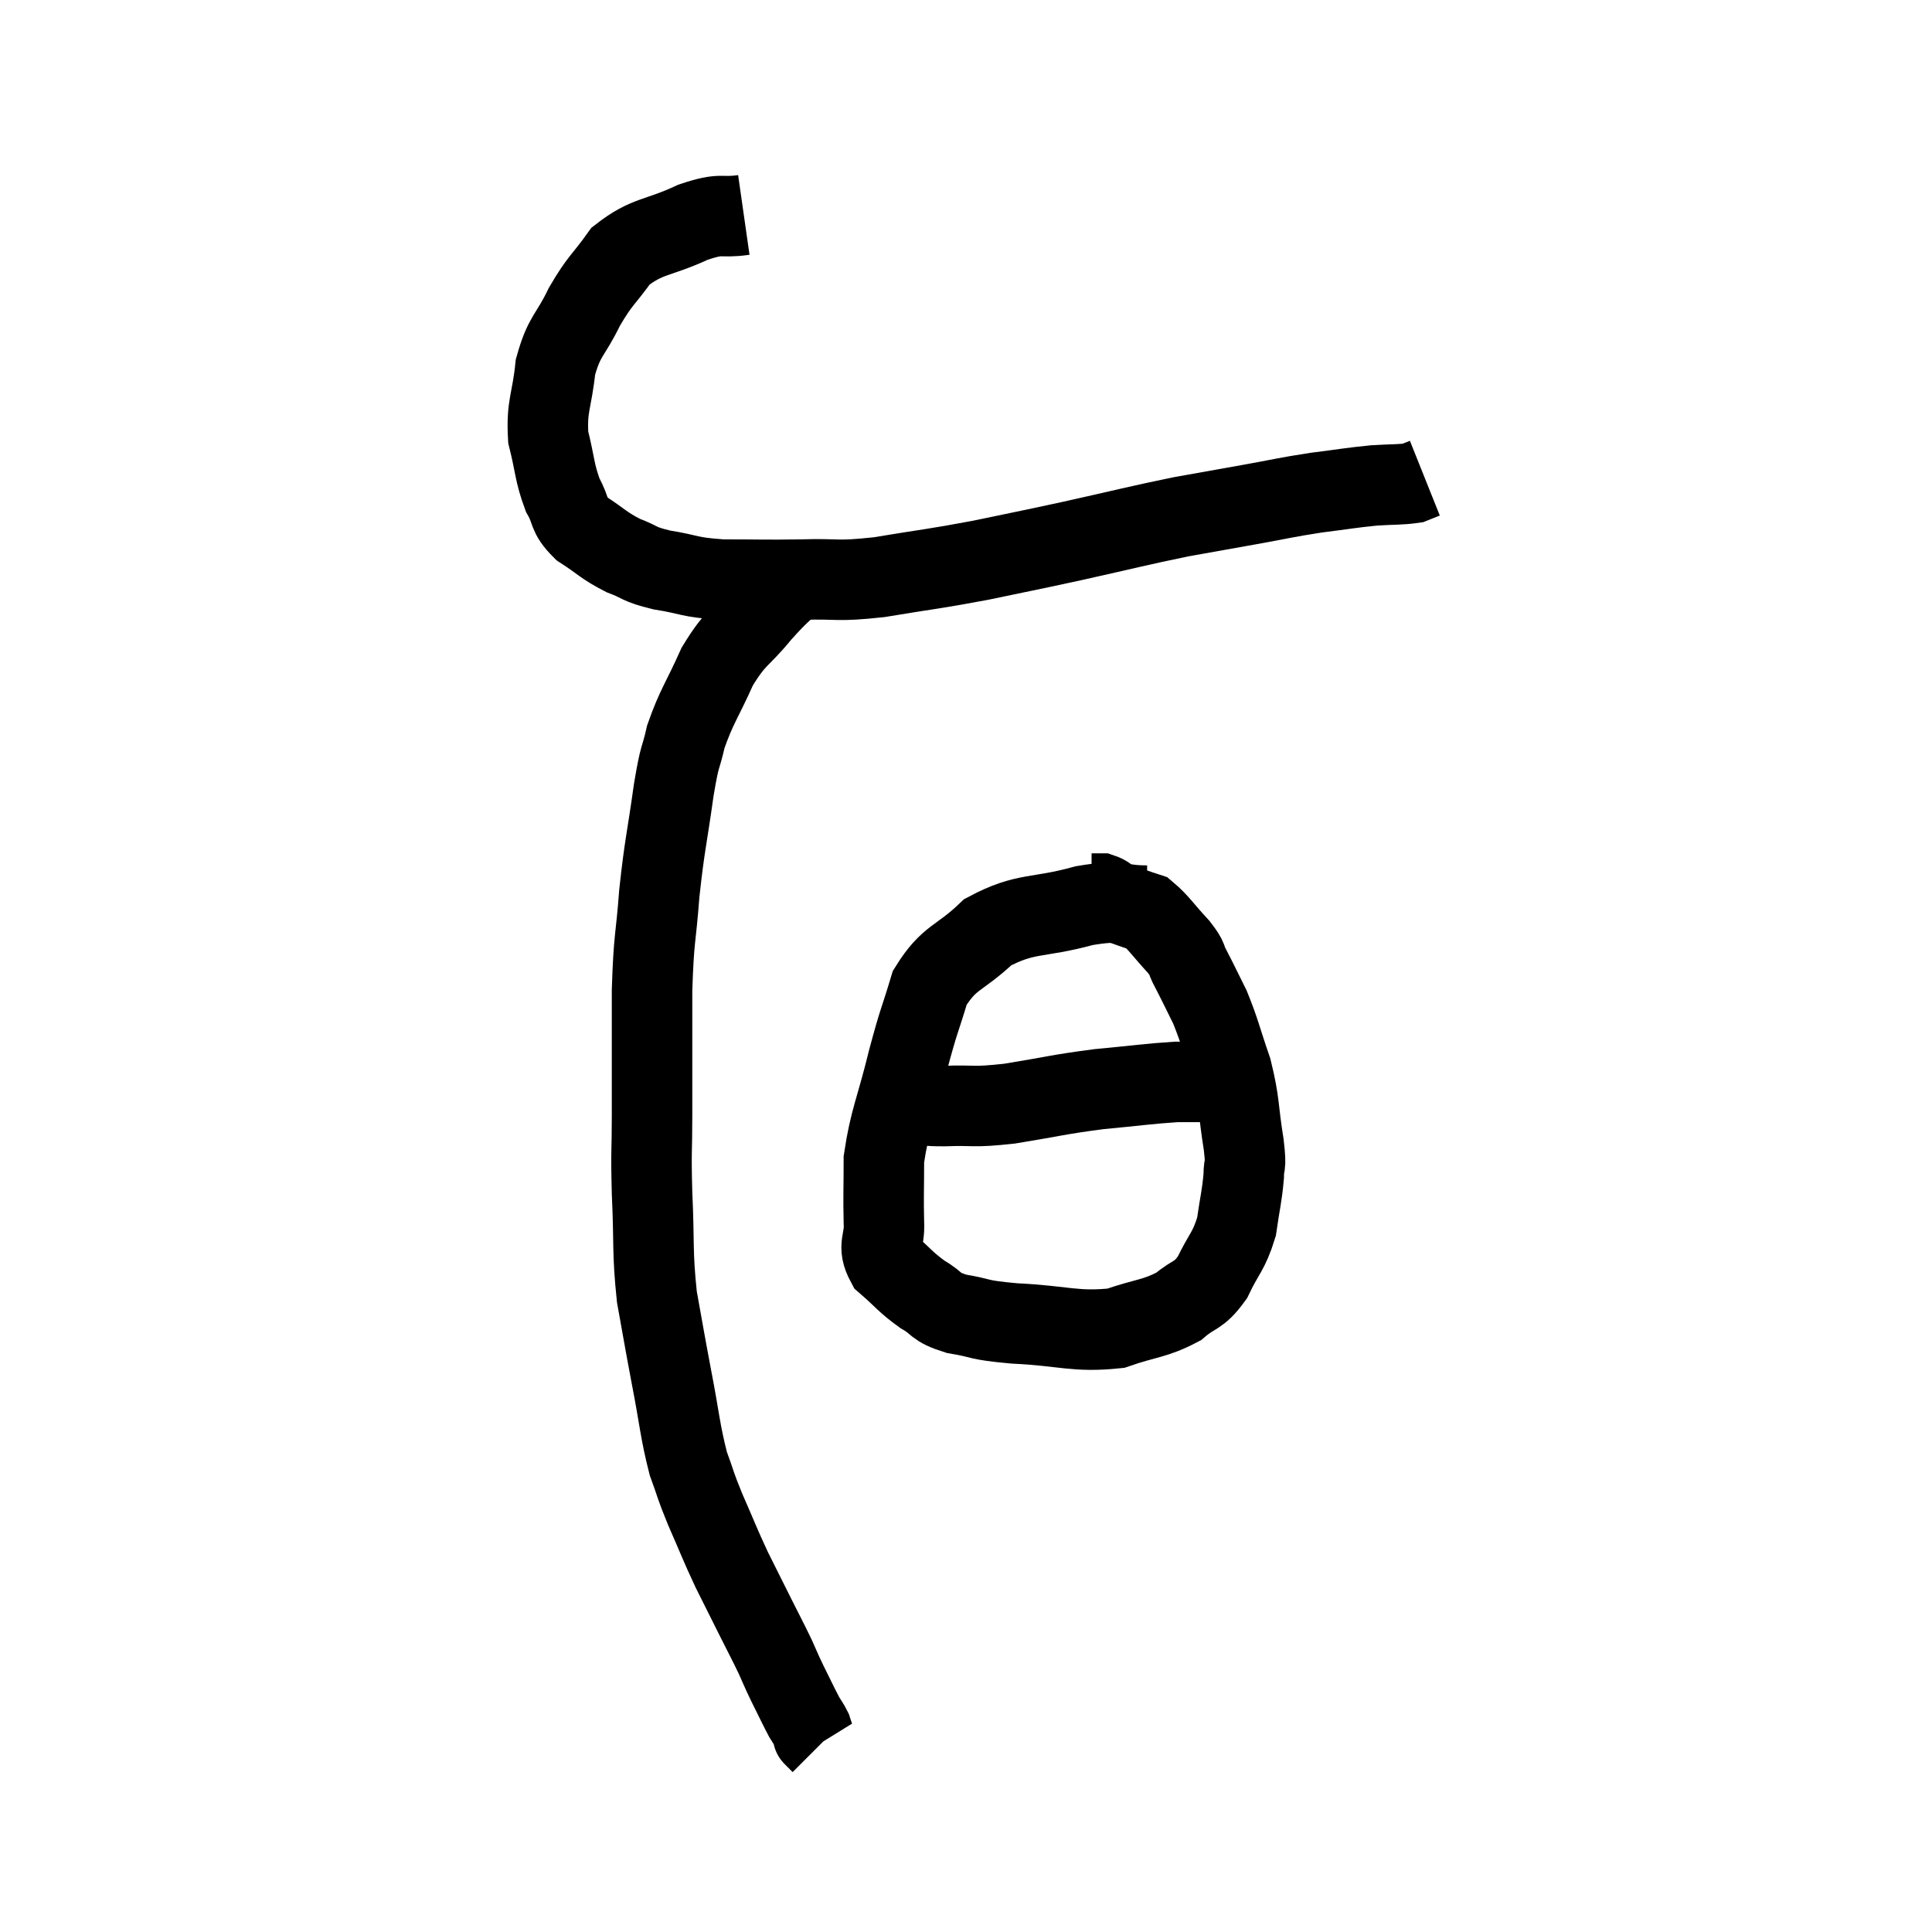 <svg width="48" height="48" viewBox="0 0 48 48" xmlns="http://www.w3.org/2000/svg"><path d="M 18.48 5.34 C 17.85 5.43, 17.985 5.265, 17.22 5.52 C 16.32 5.94, 16.095 5.835, 15.42 6.36 C 14.97 6.99, 14.925 6.93, 14.52 7.62 C 14.16 8.37, 14.025 8.31, 13.8 9.12 C 13.71 9.99, 13.575 10.065, 13.62 10.86 C 13.8 11.58, 13.77 11.73, 13.98 12.3 C 14.22 12.72, 14.085 12.765, 14.46 13.14 C 14.97 13.47, 14.985 13.545, 15.48 13.8 C 15.96 13.98, 15.825 14.01, 16.44 14.16 C 17.19 14.28, 17.07 14.34, 17.94 14.4 C 18.93 14.4, 18.945 14.415, 19.92 14.4 C 20.88 14.37, 20.73 14.46, 21.84 14.34 C 23.1 14.13, 23.16 14.145, 24.36 13.92 C 25.5 13.68, 25.395 13.71, 26.64 13.44 C 27.99 13.14, 28.245 13.065, 29.34 12.84 C 30.18 12.69, 30.18 12.69, 31.02 12.54 C 31.86 12.39, 31.92 12.36, 32.7 12.24 C 33.42 12.15, 33.54 12.12, 34.14 12.06 C 34.62 12.03, 34.785 12.045, 35.1 12 C 35.25 11.94, 35.325 11.91, 35.4 11.88 C 35.4 11.88, 35.4 11.88, 35.4 11.88 L 35.4 11.88" fill="none" stroke="black" stroke-width="2"></path><path d="M 19.86 14.28 C 19.38 14.76, 19.41 14.67, 18.9 15.24 C 18.36 15.9, 18.285 15.795, 17.82 16.56 C 17.43 17.43, 17.31 17.535, 17.04 18.3 C 16.89 18.96, 16.905 18.645, 16.74 19.62 C 16.56 20.91, 16.515 20.955, 16.38 22.2 C 16.29 23.4, 16.245 23.22, 16.2 24.6 C 16.2 26.16, 16.2 26.46, 16.2 27.72 C 16.2 28.68, 16.17 28.515, 16.2 29.64 C 16.26 30.93, 16.2 31.08, 16.32 32.22 C 16.5 33.21, 16.485 33.165, 16.68 34.2 C 16.89 35.28, 16.89 35.535, 17.1 36.36 C 17.31 36.93, 17.25 36.84, 17.52 37.5 C 17.85 38.25, 17.865 38.325, 18.18 39 C 18.48 39.6, 18.51 39.66, 18.78 40.2 C 19.02 40.68, 19.065 40.755, 19.26 41.16 C 19.41 41.49, 19.38 41.445, 19.56 41.82 C 19.77 42.24, 19.83 42.375, 19.98 42.66 C 20.07 42.81, 20.1 42.84, 20.16 42.96 C 20.19 43.05, 20.205 43.095, 20.22 43.14 C 20.22 43.14, 20.175 43.095, 20.22 43.14 L 20.4 43.32" fill="none" stroke="black" stroke-width="2"></path><path d="M 28.5 22.5 C 27.72 22.5, 27.93 22.335, 26.94 22.5 C 25.74 22.83, 25.5 22.65, 24.54 23.16 C 23.82 23.85, 23.595 23.745, 23.1 24.54 C 22.83 25.44, 22.845 25.275, 22.56 26.34 C 22.26 27.57, 22.11 27.795, 21.96 28.8 C 21.96 29.58, 21.945 29.715, 21.96 30.36 C 21.99 30.87, 21.78 30.93, 22.02 31.38 C 22.47 31.77, 22.485 31.845, 22.92 32.16 C 23.34 32.4, 23.19 32.46, 23.76 32.64 C 24.48 32.76, 24.21 32.79, 25.2 32.88 C 26.46 32.94, 26.7 33.105, 27.72 33 C 28.5 32.73, 28.68 32.775, 29.28 32.46 C 29.7 32.1, 29.76 32.235, 30.12 31.74 C 30.42 31.11, 30.525 31.11, 30.72 30.48 C 30.81 29.85, 30.855 29.73, 30.9 29.22 C 30.9 28.83, 30.975 29.1, 30.9 28.44 C 30.75 27.51, 30.81 27.435, 30.6 26.58 C 30.33 25.8, 30.315 25.65, 30.06 25.02 C 29.82 24.54, 29.775 24.435, 29.58 24.06 C 29.43 23.79, 29.55 23.865, 29.28 23.52 C 28.89 23.1, 28.785 22.92, 28.5 22.68 C 28.32 22.62, 28.35 22.635, 28.14 22.56 C 27.9 22.47, 27.855 22.47, 27.66 22.38 C 27.51 22.29, 27.495 22.245, 27.36 22.2 L 27.12 22.2" fill="none" stroke="black" stroke-width="2"></path><path d="M 22.8 27.42 C 23.13 27.45, 22.89 27.48, 23.46 27.48 C 24.27 27.45, 24.12 27.525, 25.08 27.42 C 26.19 27.24, 26.265 27.195, 27.3 27.06 C 28.26 26.97, 28.53 26.925, 29.22 26.88 C 29.64 26.88, 29.655 26.88, 30.06 26.88 C 30.45 26.88, 30.645 26.88, 30.84 26.88 C 30.84 26.88, 30.84 26.88, 30.84 26.88 L 30.84 26.88" fill="none" stroke="black" stroke-width="2"></path></svg>
